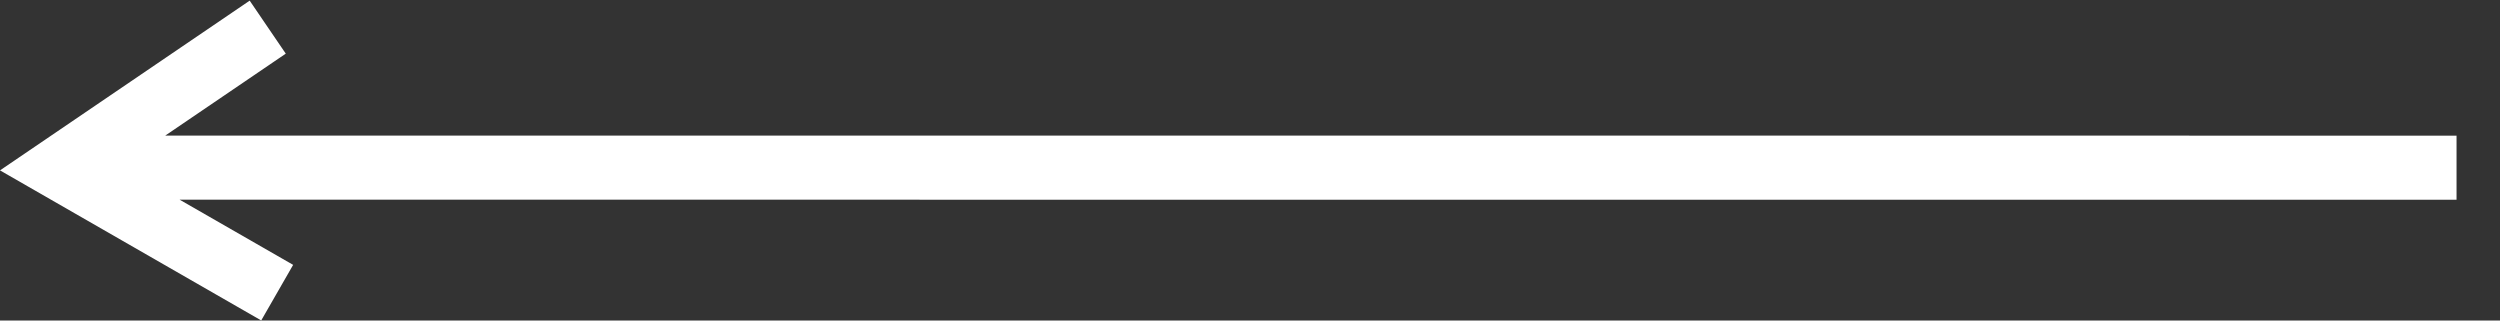 <svg width="39" height="5" viewBox="0 0 39 5" fill="none" xmlns="http://www.w3.org/2000/svg">
<rect x="0" y="0" width="39" height="5" fill="#333333" stroke="none"/>
<path d="M4.458 0.837L2.578 2.115L38.322 2.116V3.116L2.802 3.115L4.573 4.132L4.075 4.999L7.62939e-06 2.658L3.895 0.01L4.458 0.837Z" fill="white"/>
</svg>
